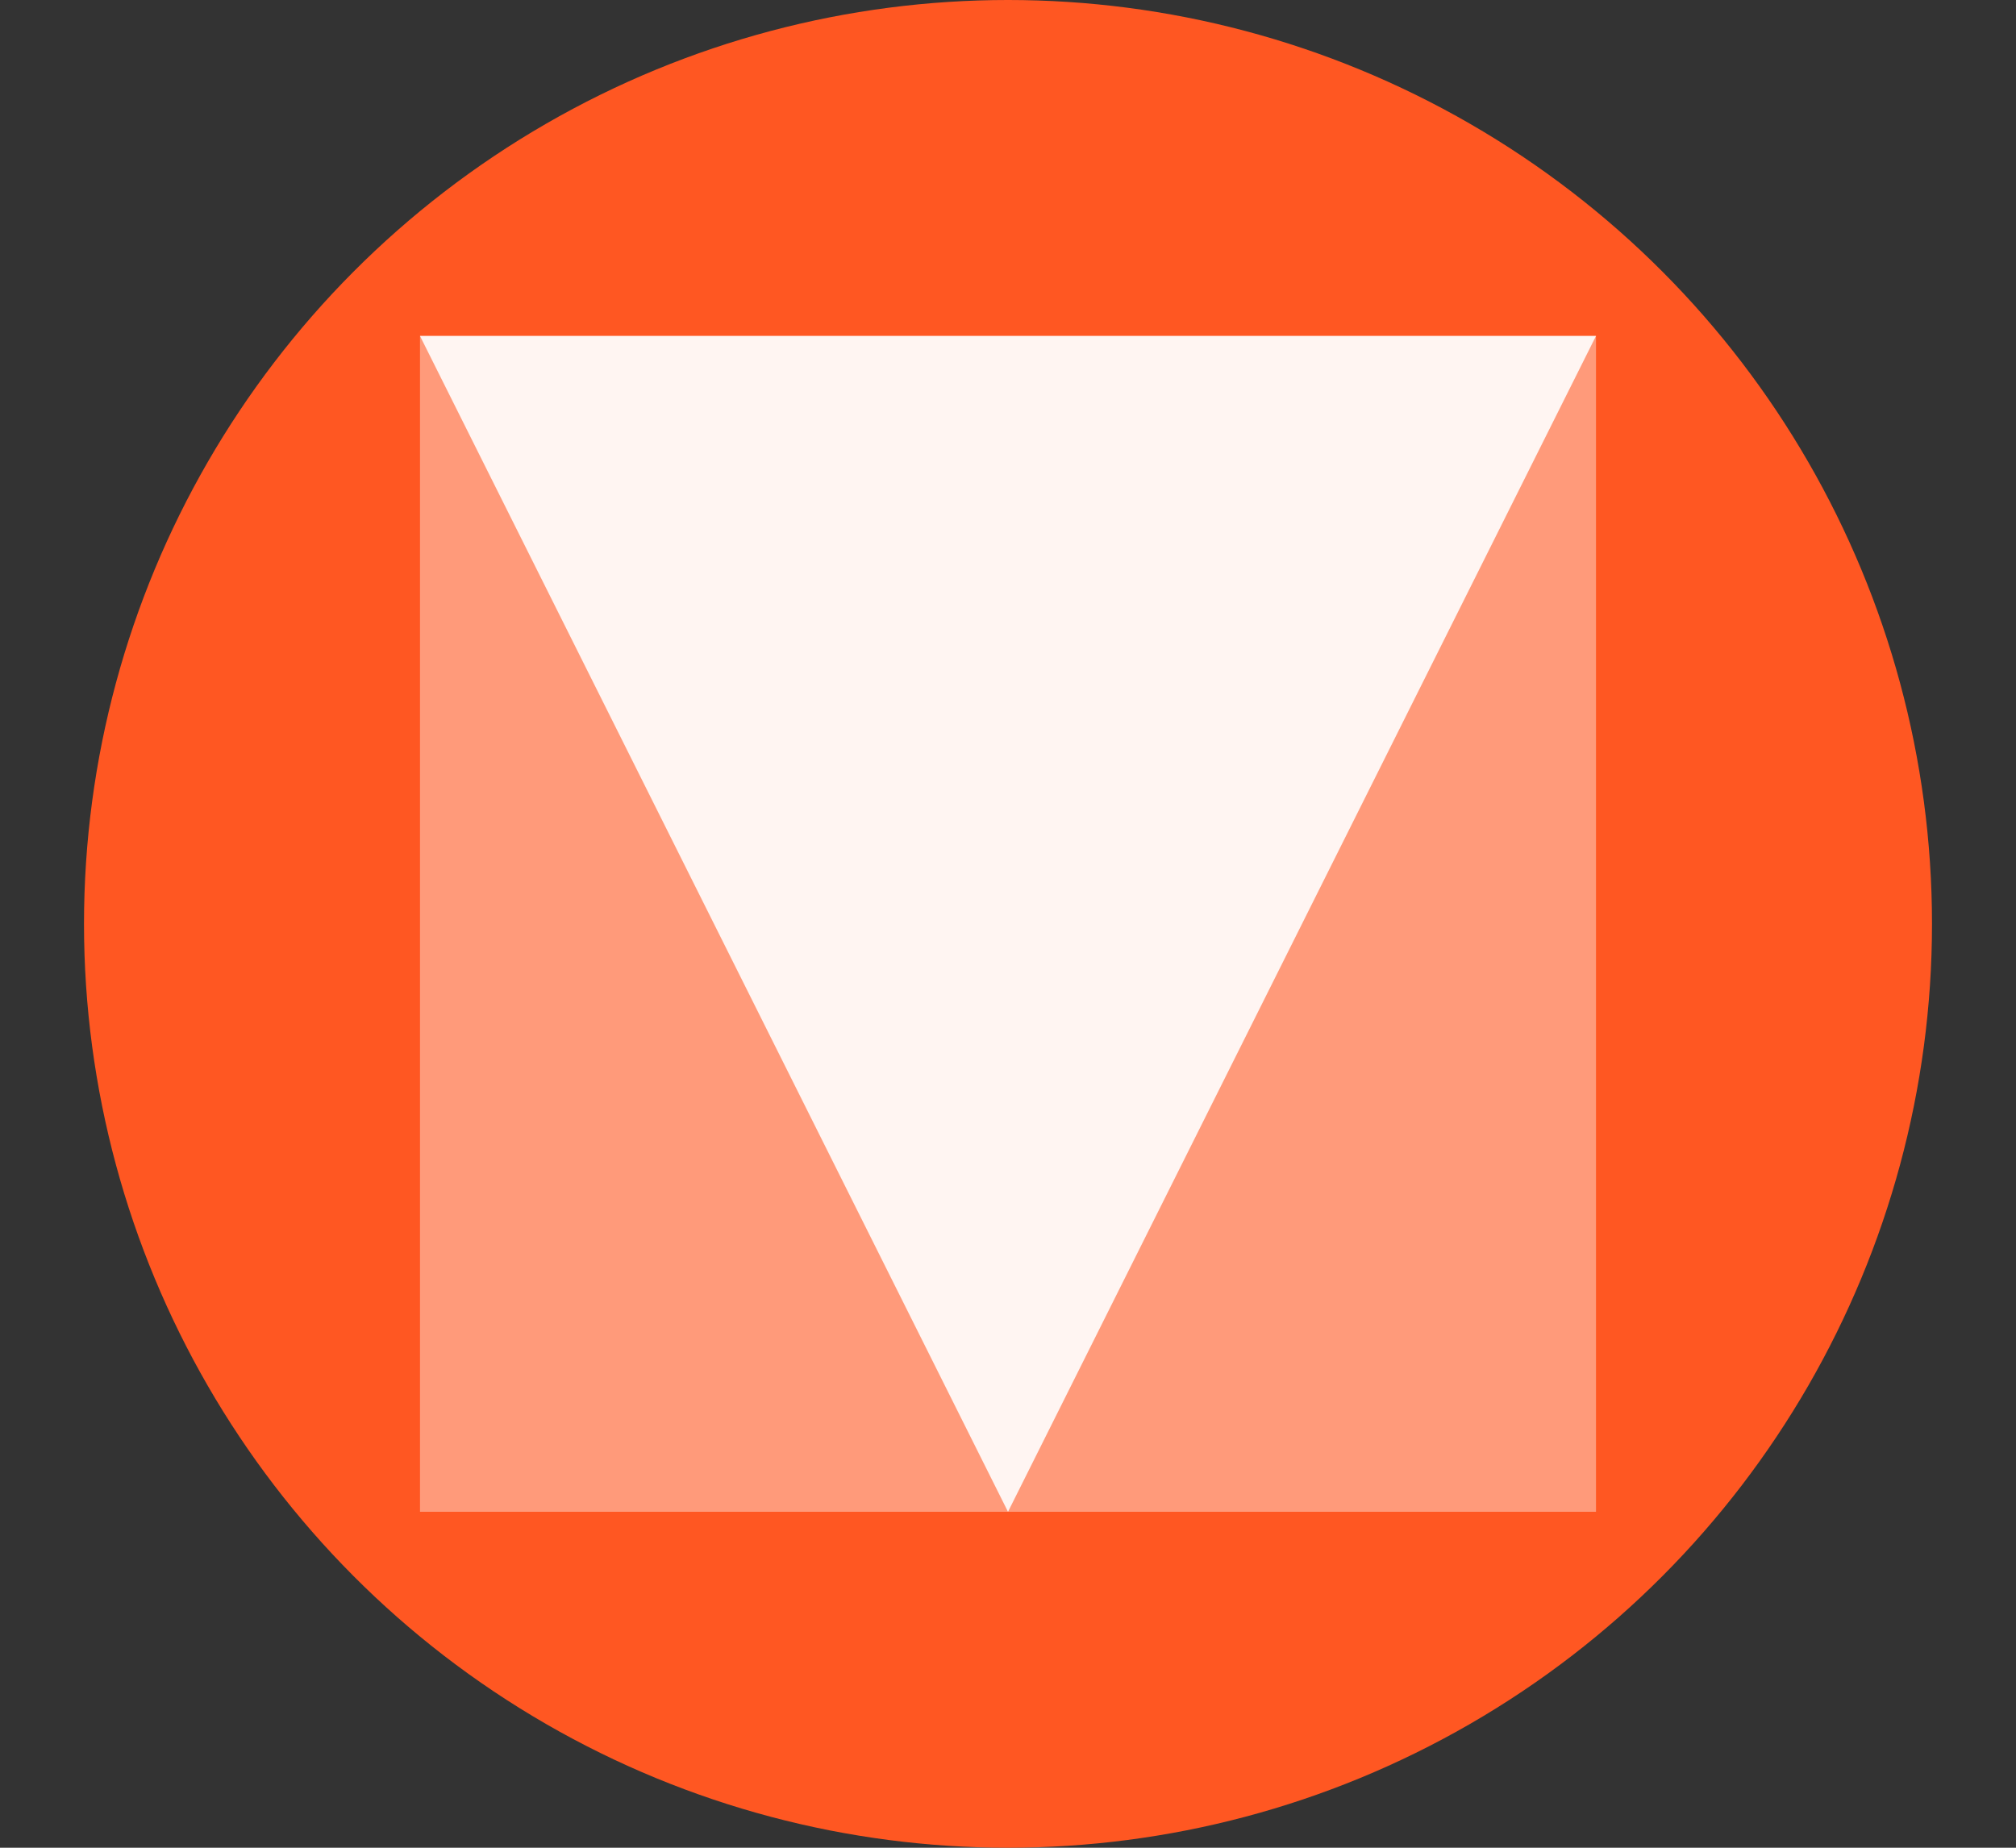 <?xml version="1.0" encoding="utf-8"?>
<!-- Generator: Adobe Illustrator 22.1.0, SVG Export Plug-In . SVG Version: 6.00 Build 0)  -->
<svg version="1.1" id="Layer_1" xmlns="http://www.w3.org/2000/svg" xmlns:xlink="http://www.w3.org/1999/xlink" x="0px" y="0px" width="24px"
	 height="22px" viewBox="0 0 24 22" style="enable-background:new 0 0 24 22;" xml:space="preserve">
    <rect x="0" y="0" width="24" height="22" fill="#333333" stroke="none"/>
    <circle fill="#ff5722" cx="12" cy="11" r="11"/>
    <rect x="5" y="4" fill="#fff" opacity="0.4" width="14" height="14"/>
    <polygon fill="#fff" opacity="0.9" points="12,18 5,4 19,4 "/>
</svg>

